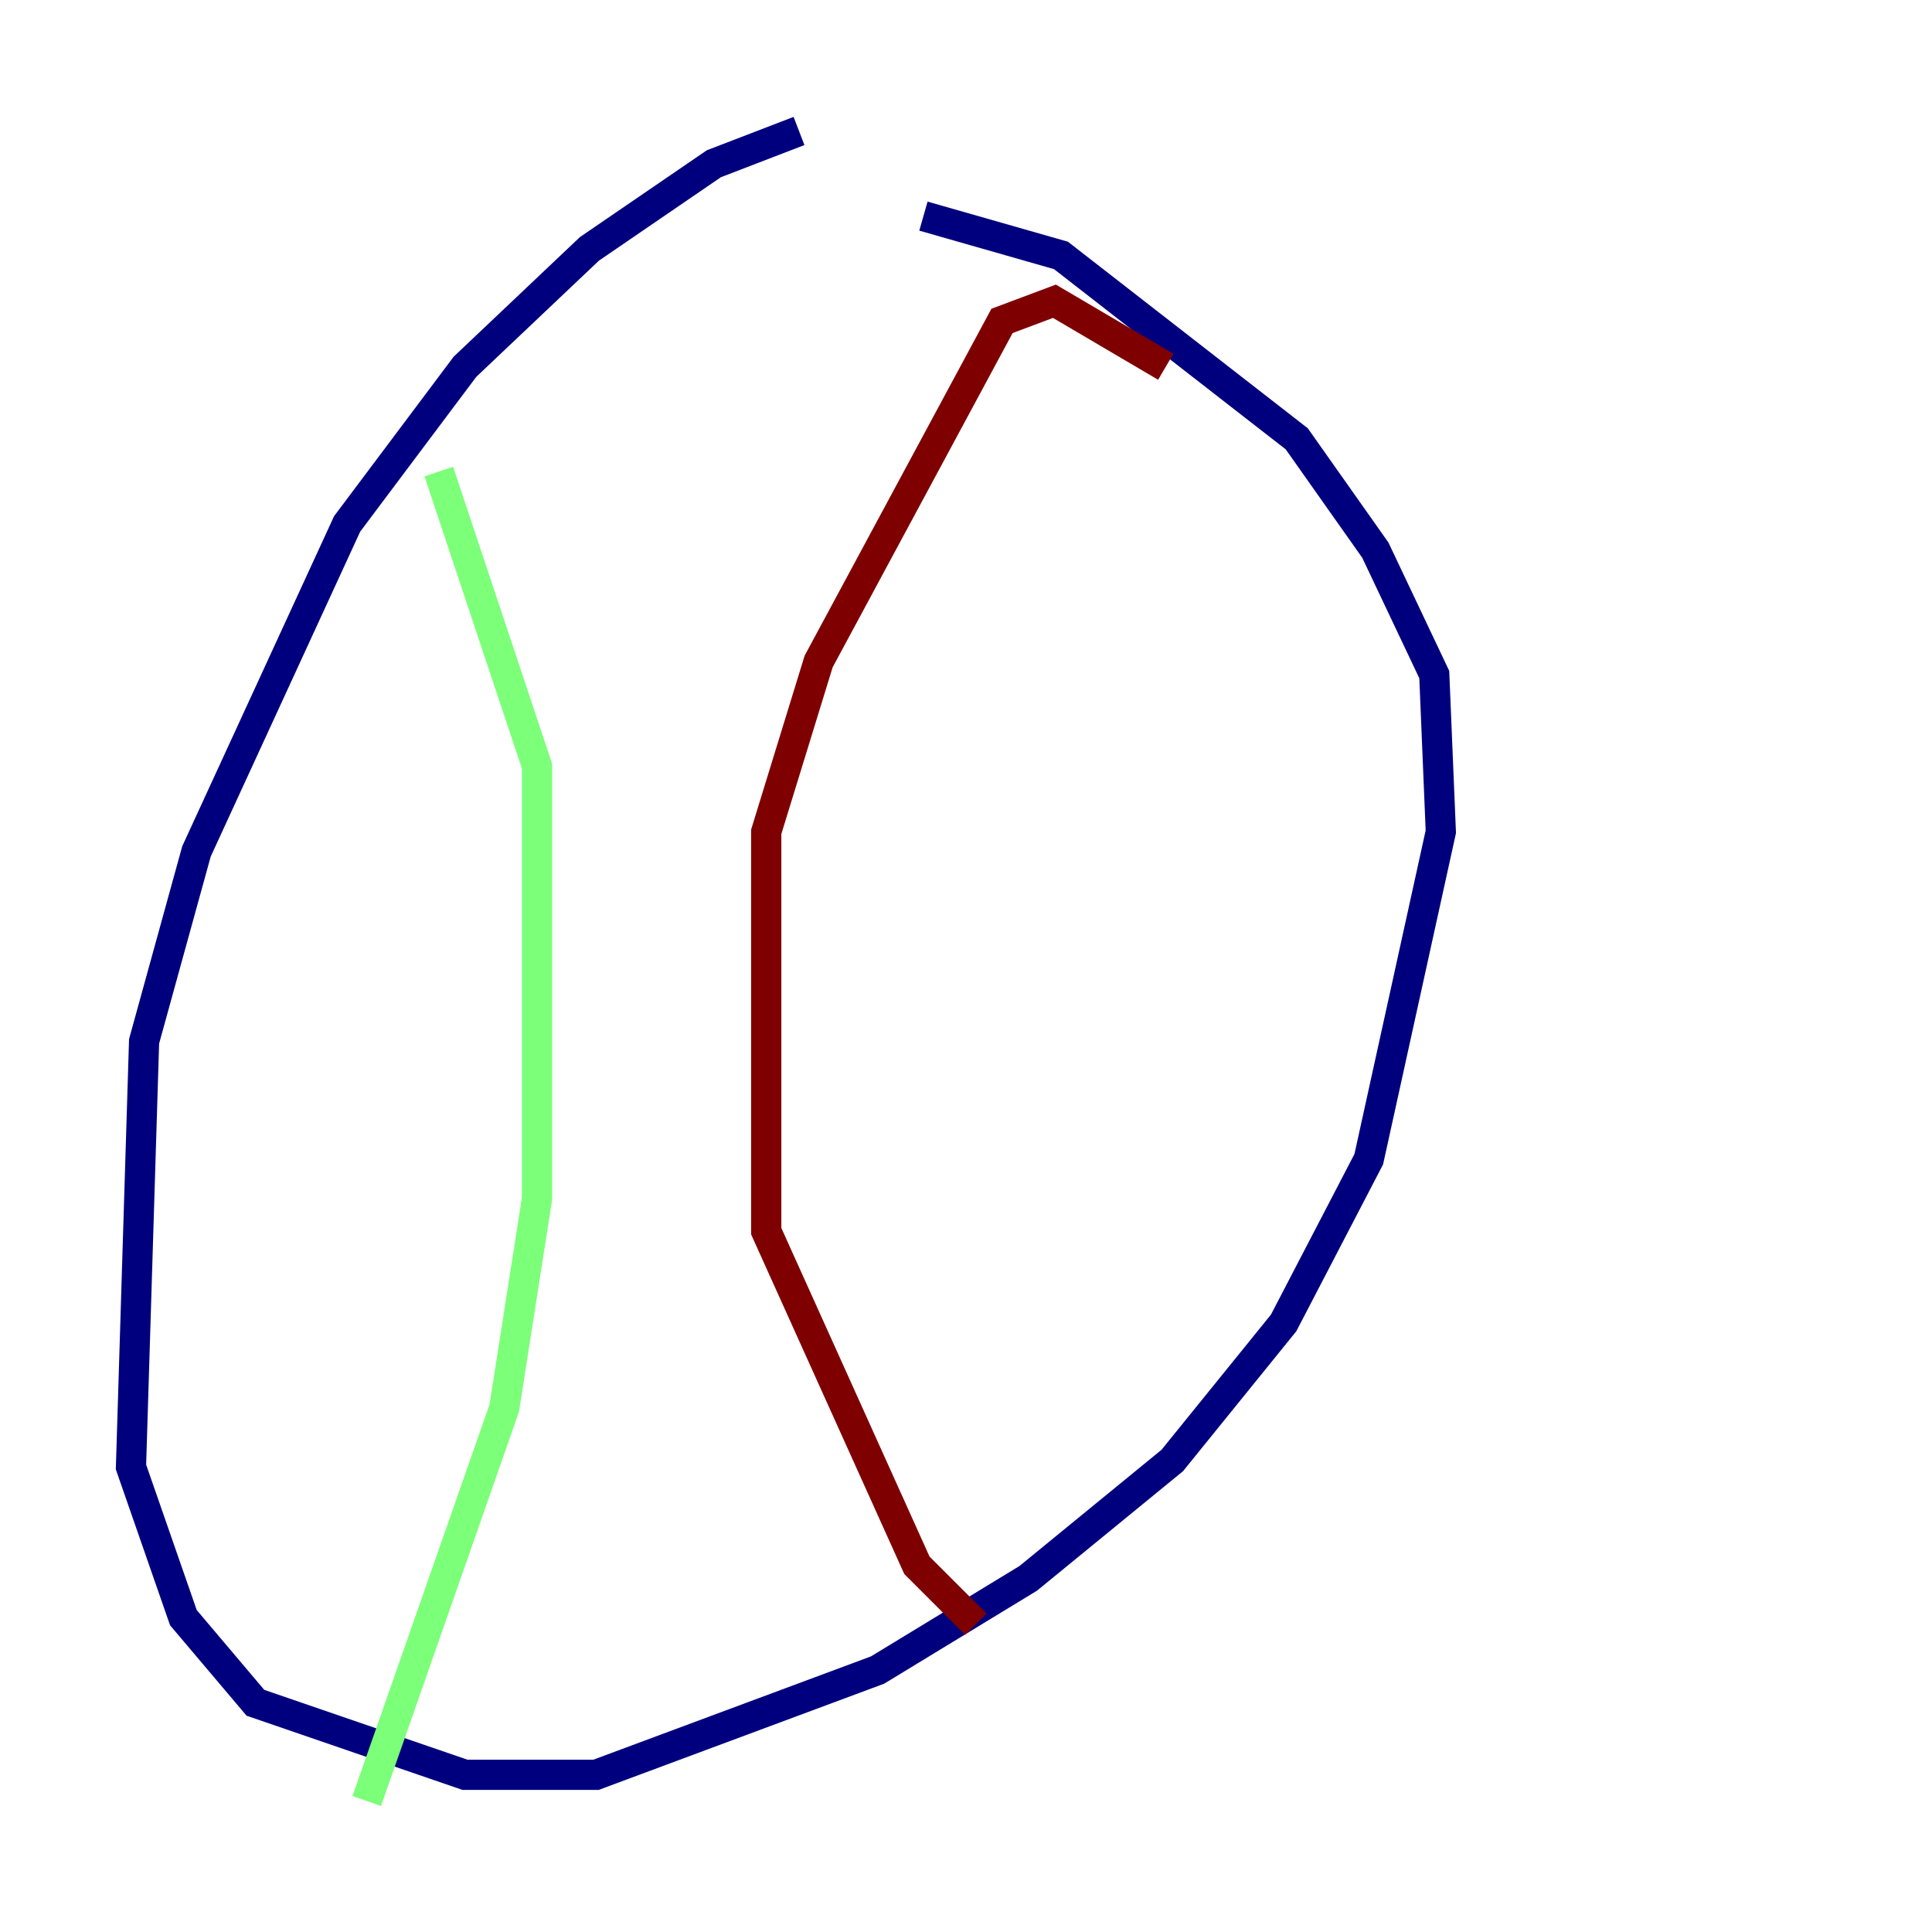 <?xml version="1.0" encoding="utf-8" ?>
<svg baseProfile="tiny" height="128" version="1.2" viewBox="0,0,128,128" width="128" xmlns="http://www.w3.org/2000/svg" xmlns:ev="http://www.w3.org/2001/xml-events" xmlns:xlink="http://www.w3.org/1999/xlink"><defs /><polyline fill="none" points="52.936,8.678 47.295,10.848 39.051,16.488 30.807,24.298 22.997,34.712 13.017,56.407 9.546,68.99 8.678,97.193 12.149,107.173 16.922,112.814 30.807,117.586 39.485,117.586 58.142,110.644 68.122,104.57 77.668,96.759 85.044,87.647 90.685,76.8 95.458,55.105 95.024,44.691 91.119,36.447 85.912,29.071 70.291,16.922 61.18,14.319" stroke="#00007f" stroke-width="2" /><polyline fill="none" points="29.071,31.241 35.58,50.766 35.58,79.403 33.41,93.288 24.298,119.322" stroke="#7cff79" stroke-width="2" /><polyline fill="none" points="77.234,24.298 69.858,19.959 66.386,21.261 54.237,43.824 50.766,55.105 50.766,81.573 60.746,103.702 64.651,107.607" stroke="#7f0000" stroke-width="2" /></svg>